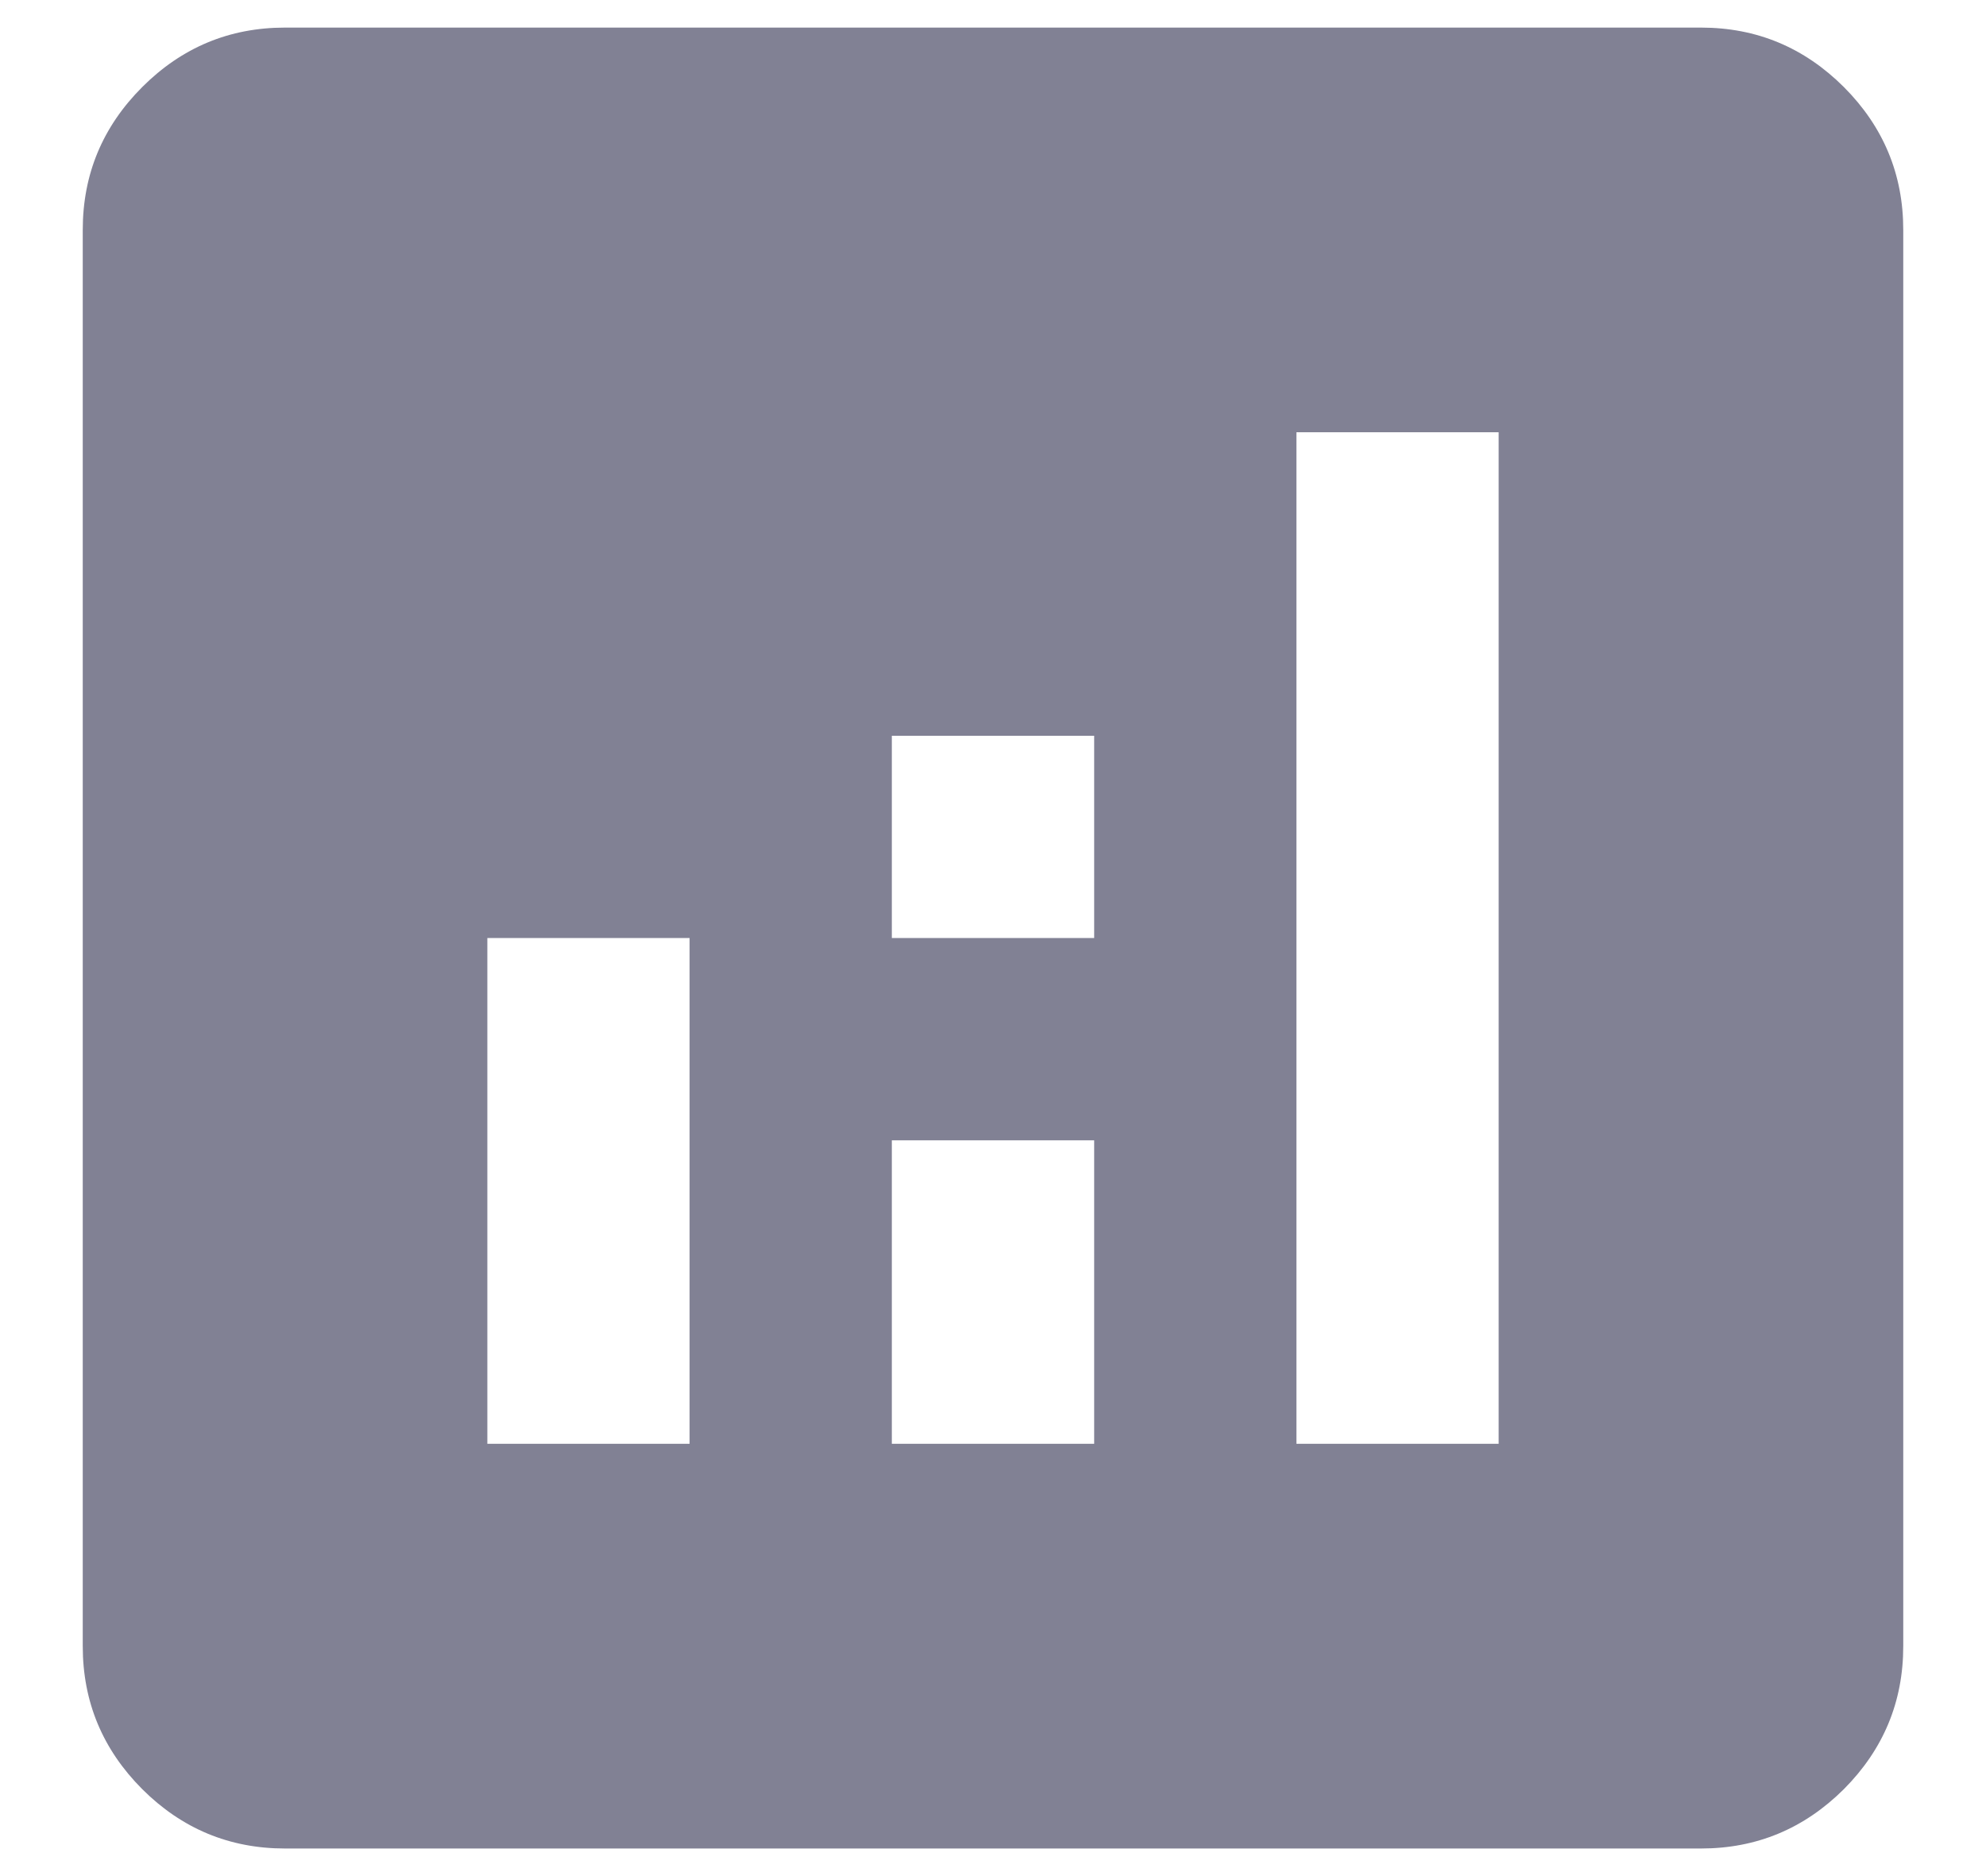 <svg width="18" height="17" viewBox="0 0 18 17" fill="none" xmlns="http://www.w3.org/2000/svg">
<path d="M4.417 13.083H6.25V8.5H4.417V13.083ZM11.75 13.083H13.583V3.917H11.75V13.083ZM8.083 13.083H9.917V10.333H8.083V13.083ZM8.083 8.5H9.917V6.667H8.083V8.5ZM2.583 16.75C2.079 16.75 1.648 16.57 1.289 16.212C0.93 15.852 0.75 15.421 0.75 14.917V2.083C0.75 1.579 0.93 1.148 1.289 0.789C1.648 0.43 2.079 0.25 2.583 0.25H15.417C15.921 0.25 16.352 0.43 16.712 0.789C17.07 1.148 17.25 1.579 17.25 2.083V14.917C17.25 15.421 17.07 15.852 16.712 16.212C16.352 16.57 15.921 16.75 15.417 16.75H2.583Z" fill="#818194"/>
</svg>
